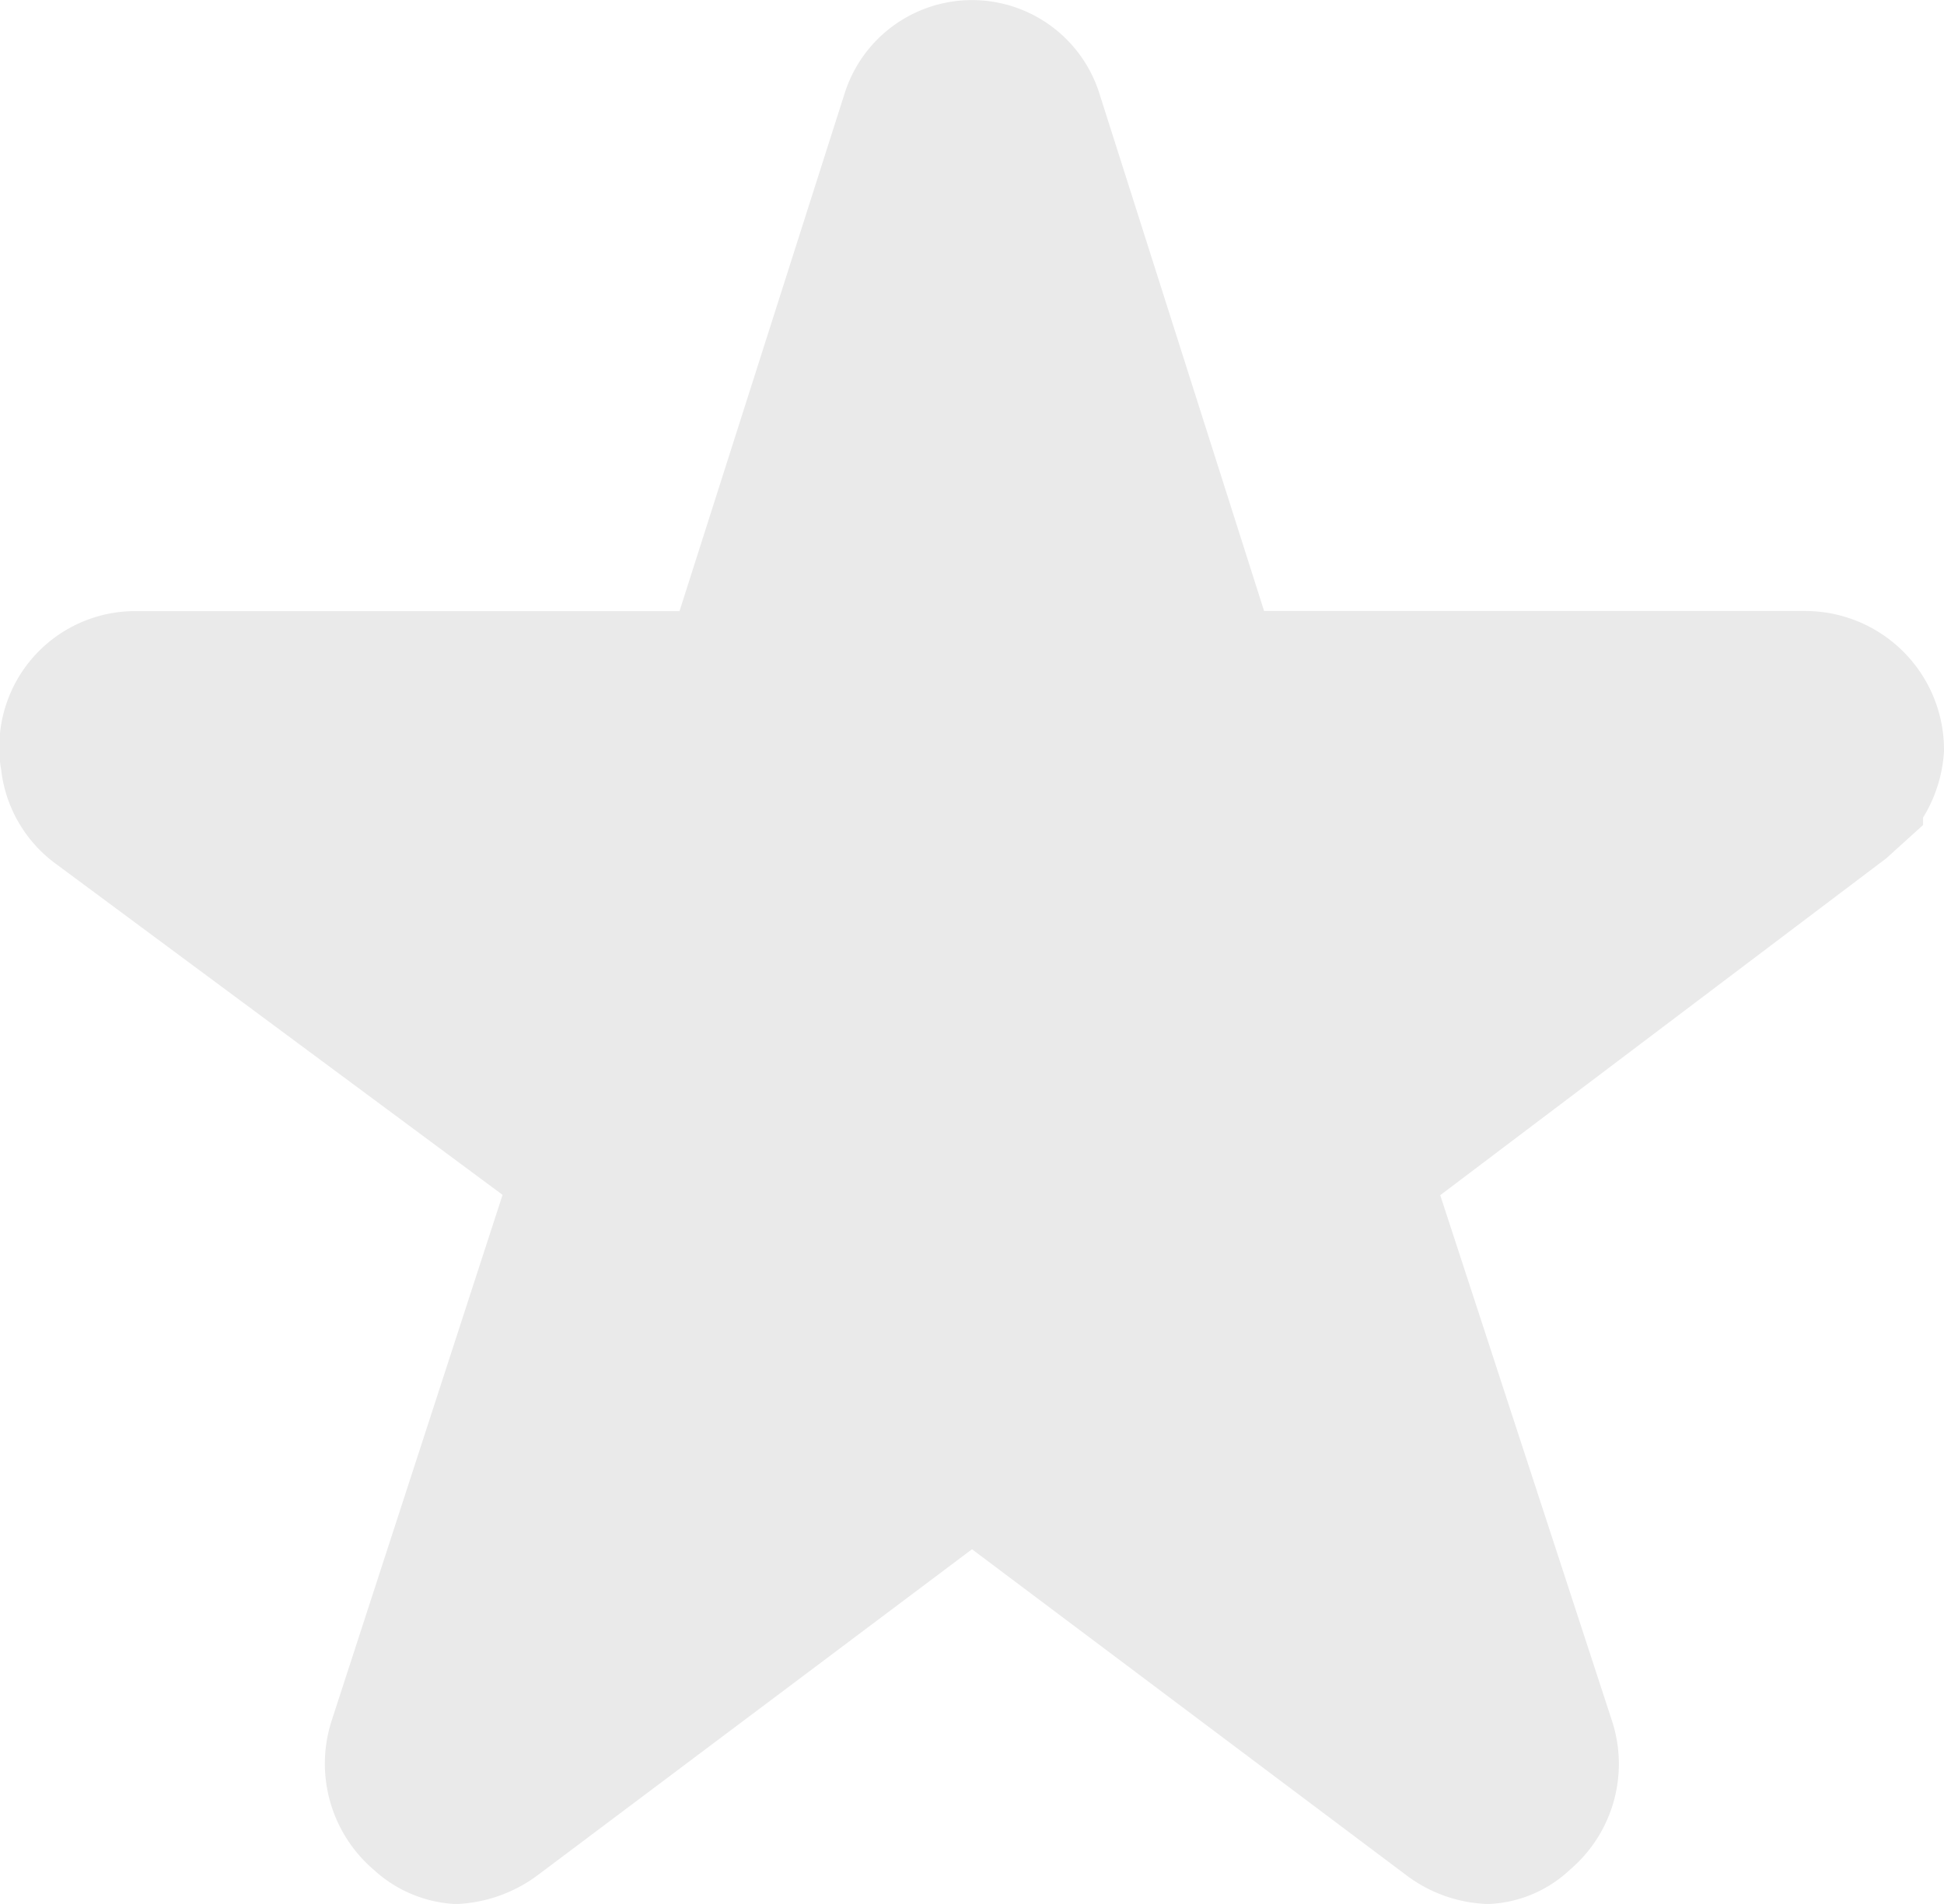 <svg xmlns="http://www.w3.org/2000/svg" width="14" height="13.714" viewBox="0 0 14 13.714">
    <g>
        <path fill="#eaeaea" stroke="#eaeaea" d="M14.757 7.776h-4.269L9.191 3.7a.462.462 0 0 0-.882 0l-1.3 4.077h-4.3a.479.479 0 0 0-.464.489.378.378 0 0 0 .009.083.476.476 0 0 0 .194.345l3.508 2.6-1.341 4.126a.506.506 0 0 0 .16.55.438.438 0 0 0 .261.119.551.551 0 0 0 .29-.11l3.424-2.57 3.424 2.57a.527.527 0 0 0 .29.11.407.407 0 0 0 .258-.119.5.5 0 0 0 .16-.55l-1.346-4.12 3.479-2.628.084-.076a.524.524 0 0 0 .151-.327.5.5 0 0 0-.493-.493z" transform="translate(0.5 0.5) translate(-2.25 -3.375)"/>
    </g>
</svg>
